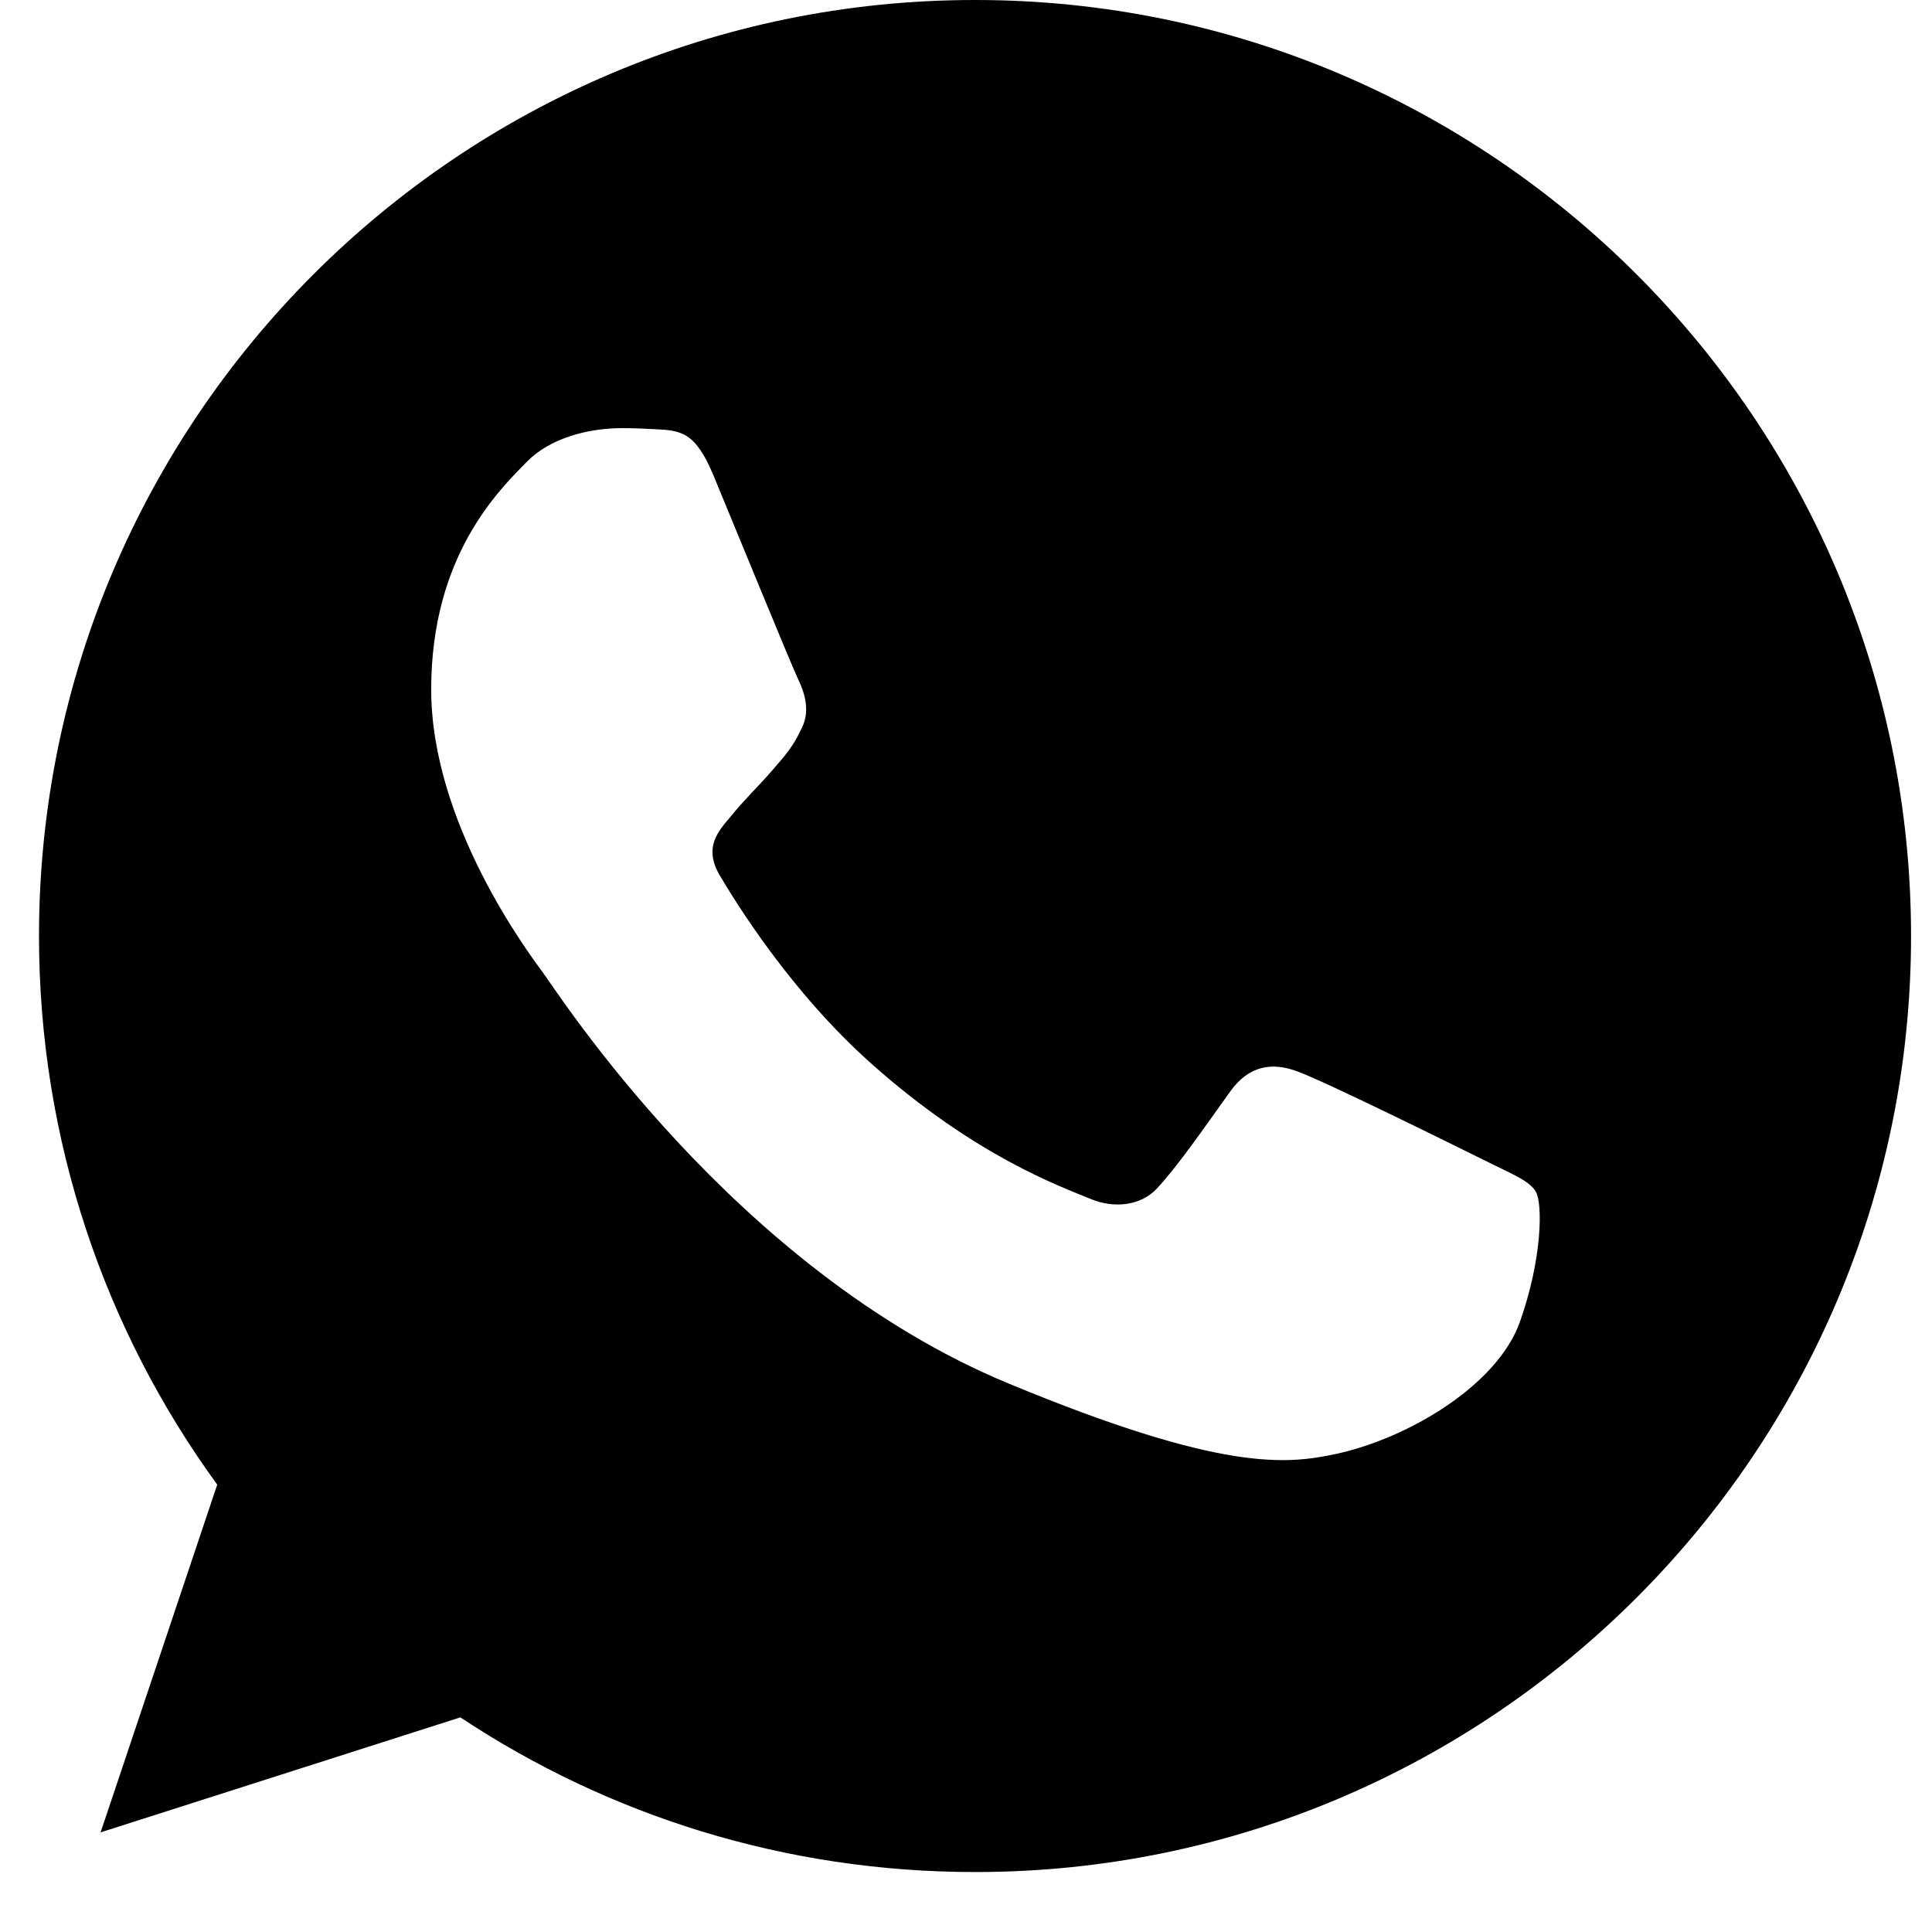 <svg width="32" height="32" viewBox="0 0 32 32" fill="none" xmlns="http://www.w3.org/2000/svg">
<g clip-path="url(#clip0)">
<path d="M16.154 0H16.146C7.598 0 0.646 6.953 0.646 15.503C0.646 18.895 1.739 22.038 3.598 24.59L1.666 30.35L7.625 28.445C10.076 30.069 13.001 31.007 16.154 31.007C24.702 31.007 31.653 24.052 31.653 15.503C31.653 6.955 24.702 0 16.154 0ZM25.175 21.893C24.801 22.949 23.316 23.825 22.132 24.081C21.322 24.253 20.264 24.391 16.702 22.914C12.146 21.026 9.212 16.397 8.983 16.096C8.764 15.796 7.142 13.645 7.142 11.42C7.142 9.195 8.272 8.112 8.728 7.647C9.102 7.265 9.72 7.091 10.313 7.091C10.505 7.091 10.677 7.101 10.832 7.108C11.288 7.128 11.516 7.155 11.817 7.874C12.191 8.775 13.101 11 13.21 11.228C13.32 11.457 13.431 11.767 13.276 12.067C13.131 12.377 13.003 12.515 12.774 12.779C12.545 13.042 12.328 13.244 12.1 13.527C11.89 13.773 11.654 14.036 11.917 14.492C12.181 14.938 13.092 16.424 14.433 17.618C16.163 19.158 17.567 19.651 18.068 19.86C18.442 20.015 18.888 19.978 19.161 19.687C19.508 19.313 19.936 18.693 20.373 18.083C20.683 17.645 21.074 17.59 21.485 17.745C21.904 17.891 24.119 18.986 24.574 19.212C25.029 19.441 25.33 19.55 25.44 19.742C25.549 19.933 25.549 20.835 25.175 21.893Z" fill="black"/>
</g>
<defs>
<clipPath id="clip0">
<rect width="31.007" height="31.007" fill="white" transform="translate(0.646)"/>
</clipPath>
</defs>
</svg>
